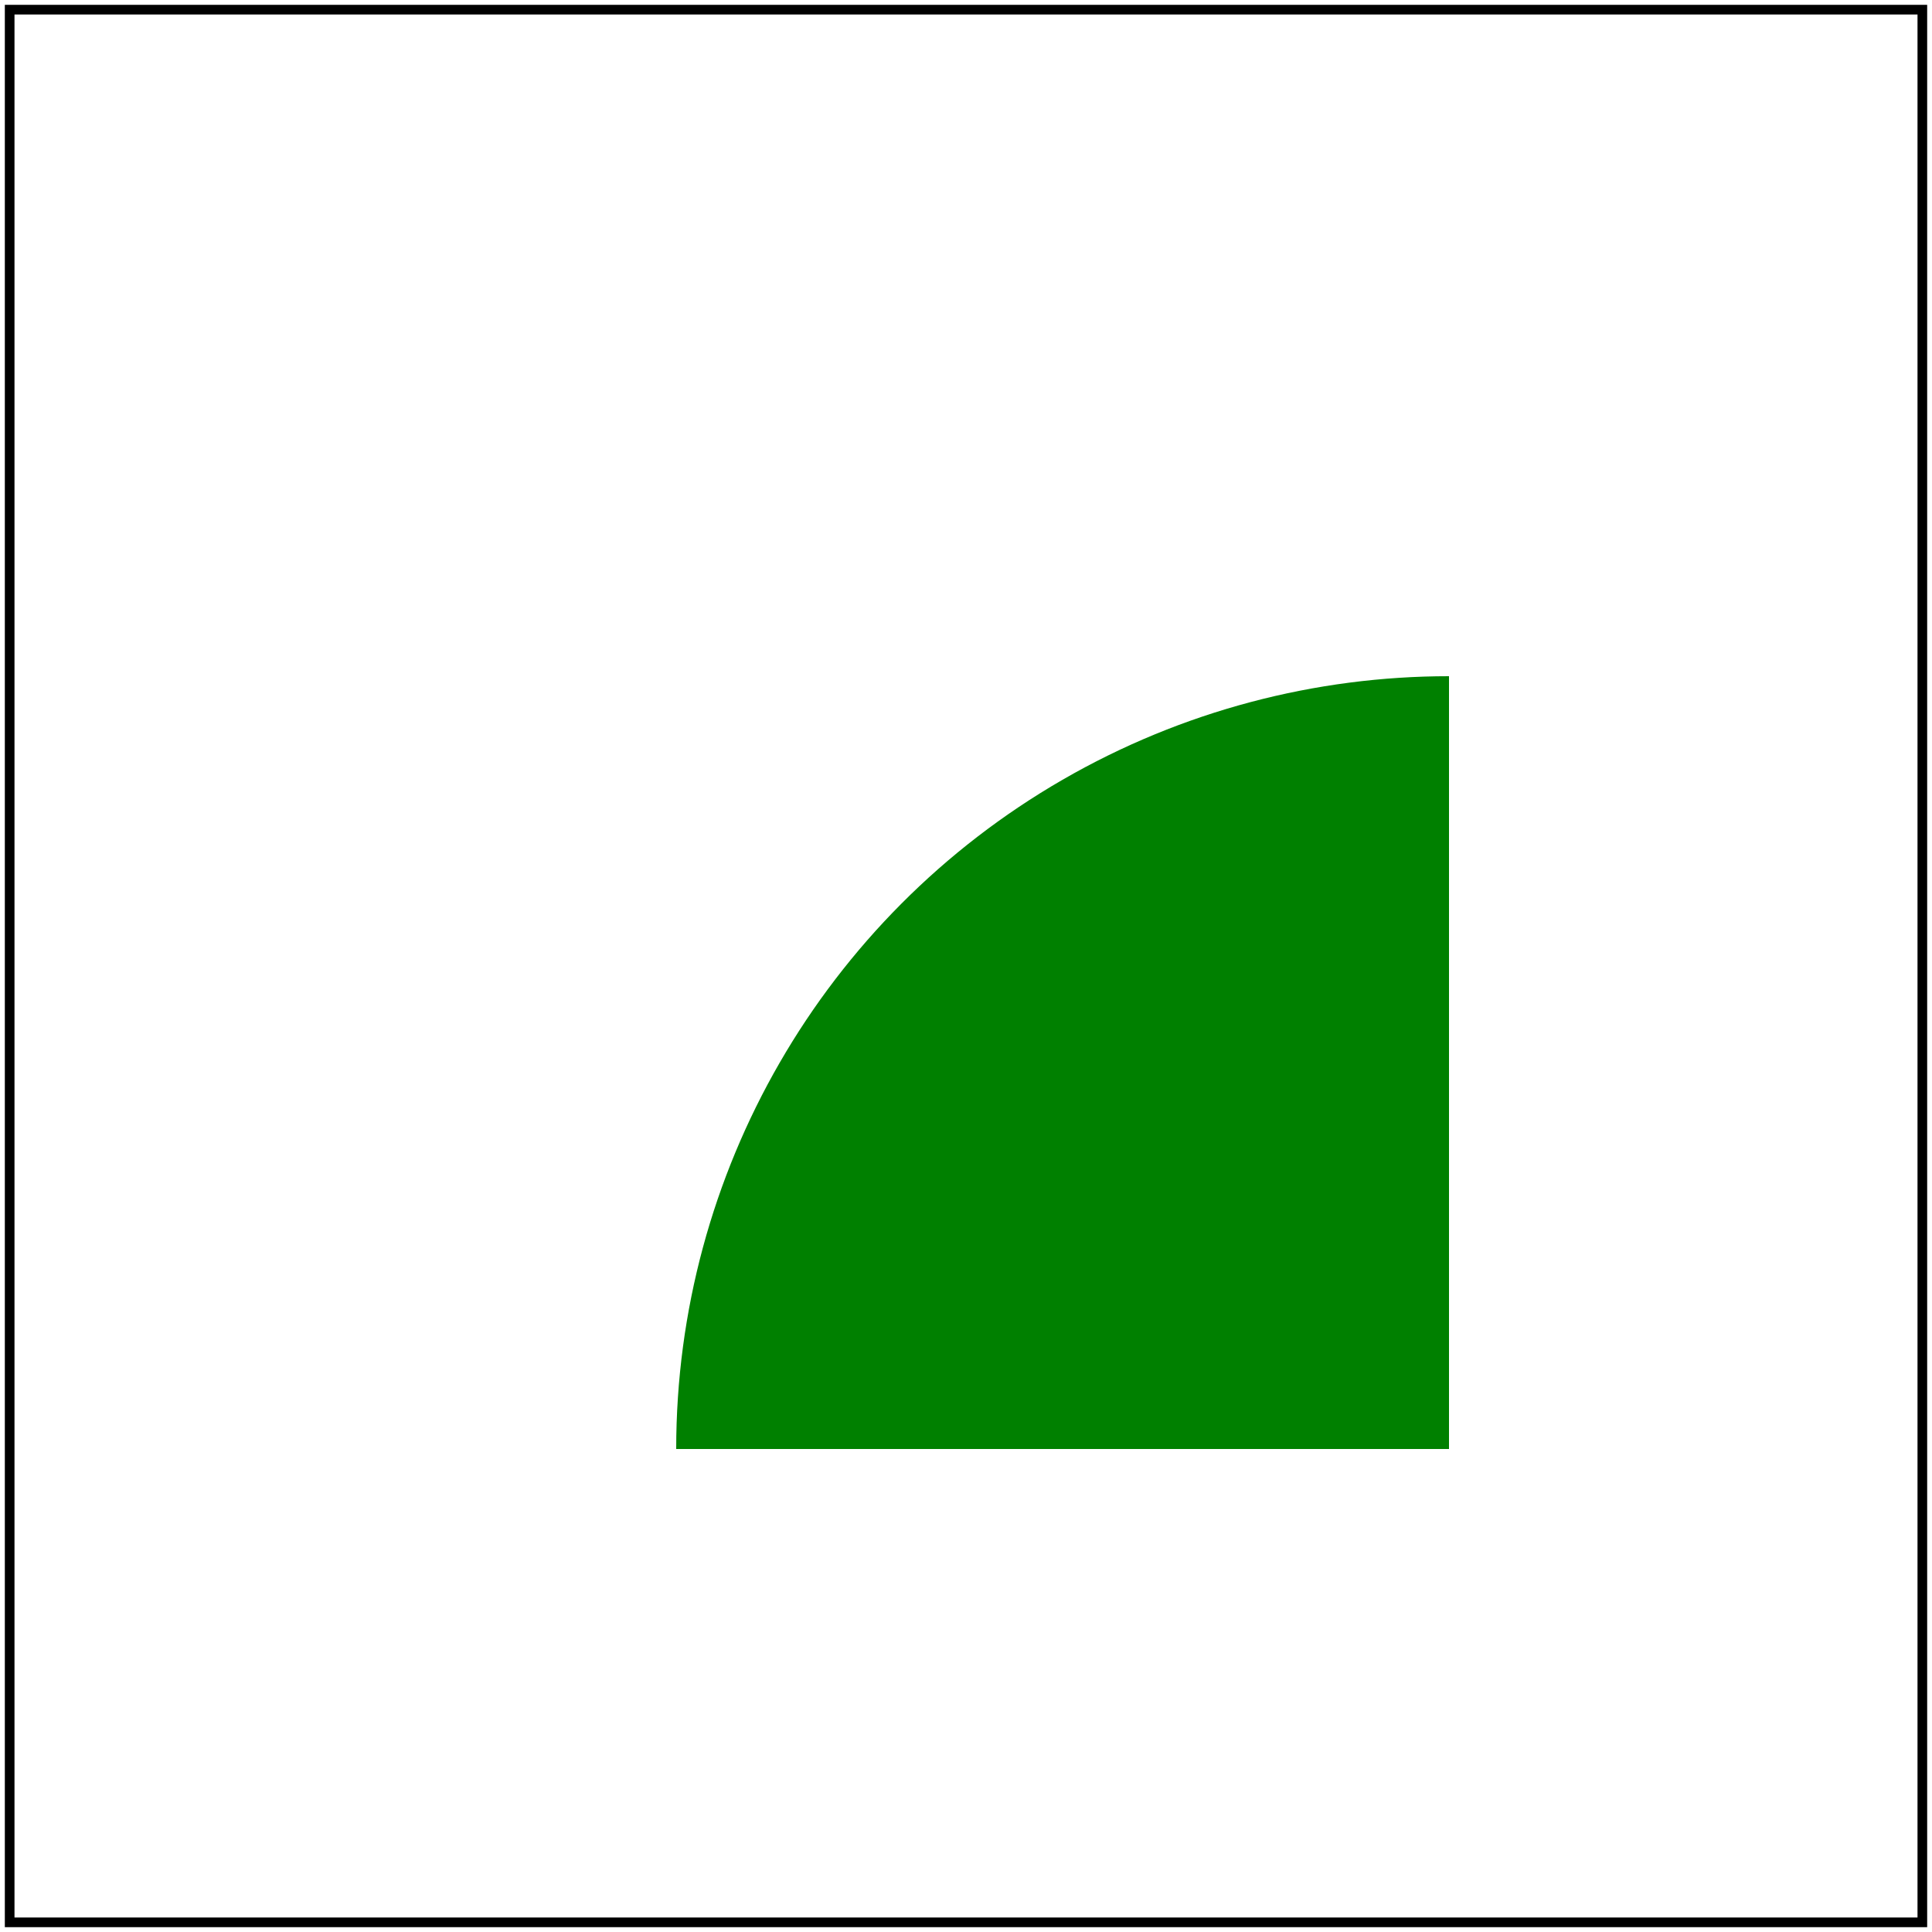 <svg id="svg1" viewBox="0 0 200 200" xmlns="http://www.w3.org/2000/svg">
    <title>Nested svg with rect and percent values</title>
    <desc>Percent values should be resolved using the parent SVG element, not the root one.</desc>

    <svg id="svg2" x="50" y="50" width="100" height="100" xmlns="http://www.w3.org/2000/svg">
        <circle id="circle1" cx="100%" cy="100%" r="80%" fill="green"/>
    </svg>

    <!-- image frame -->
    <rect id="frame" x="1" y="1" width="198" height="198" fill="none" stroke="black"/>
</svg>
